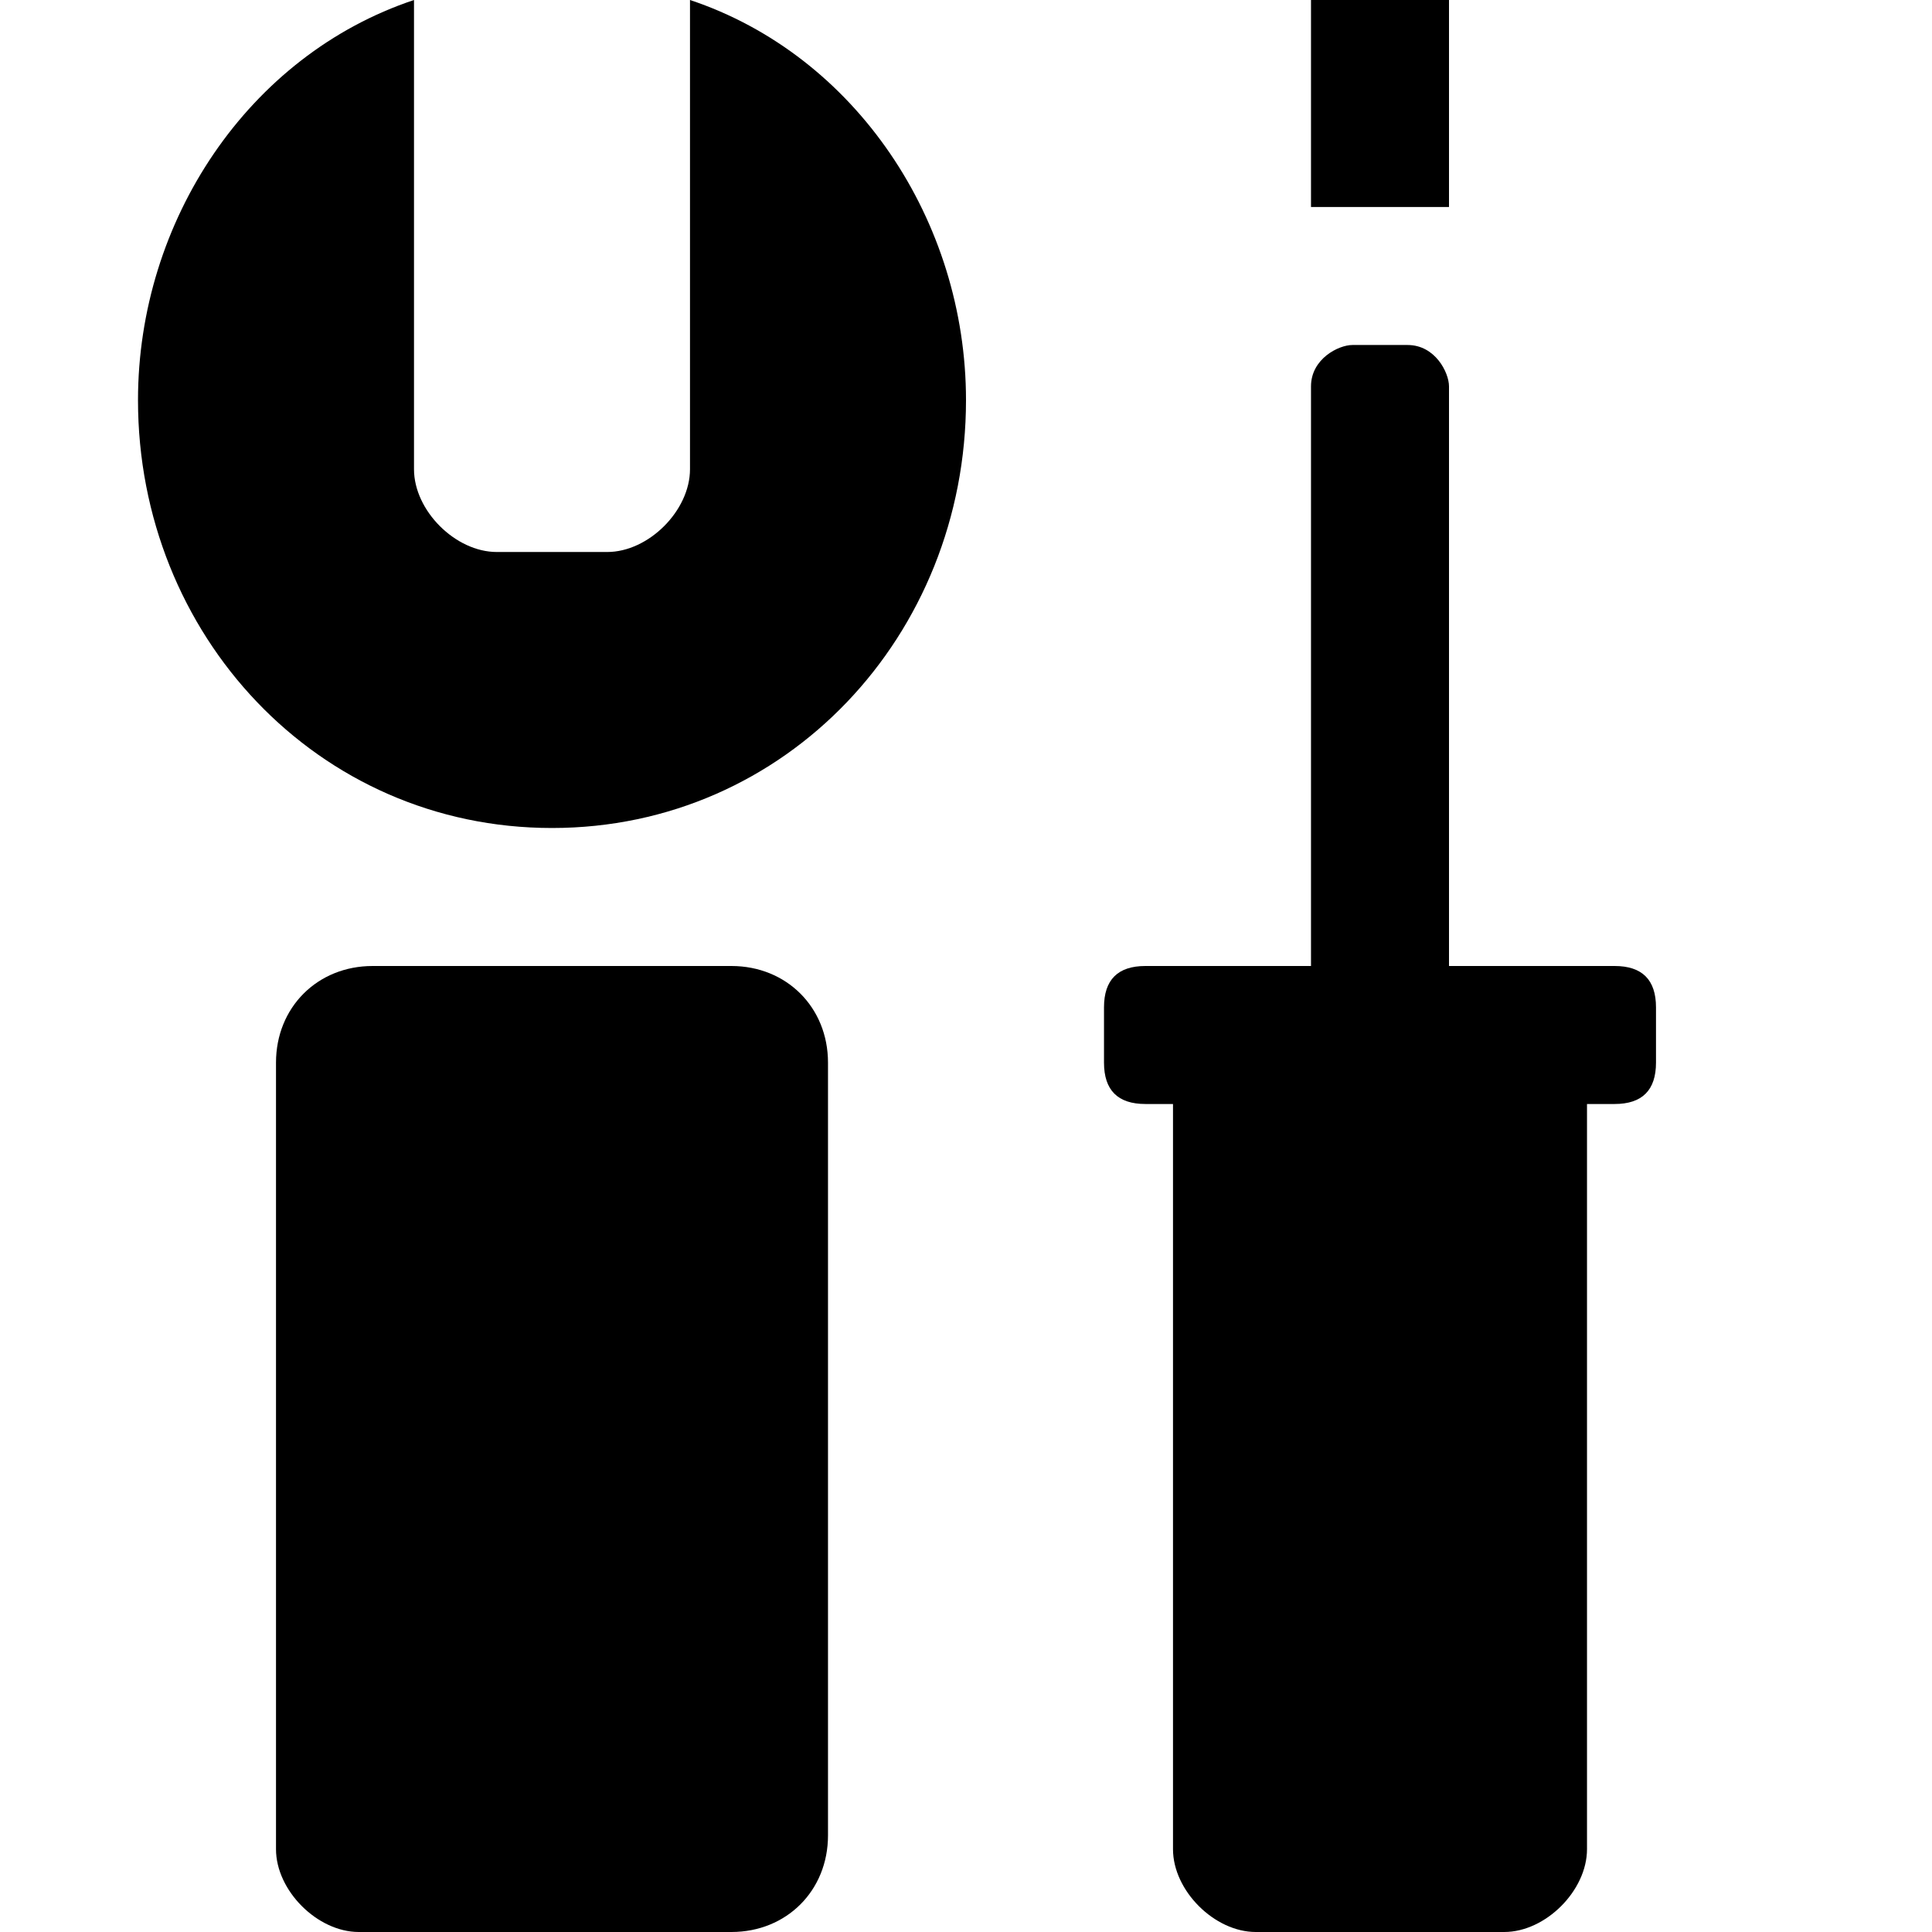 <?xml version="1.0" encoding="utf-8"?>
<!-- Generator: Adobe Illustrator 19.0.1, SVG Export Plug-In . SVG Version: 6.00 Build 0)  -->
<!DOCTYPE svg PUBLIC "-//W3C//DTD SVG 1.1//EN" "http://www.w3.org/Graphics/SVG/1.1/DTD/svg11.dtd">
<svg version="1.1" id="Layer_2" xmlns="http://www.w3.org/2000/svg" xmlns:xlink="http://www.w3.org/1999/xlink" x="0px" y="0px"
	 viewBox="0 0 14 14" enable-background="new 0 0 14 14" xml:space="preserve">
<g>
	<path d="M5.3,7H2.7C2.3,7,2,7.3,2,7.7v5.7C2,13.7,2.3,14,2.6,14h2.7C5.7,14,6,13.7,6,13.3V7.7C6,7.3,5.7,7,5.3,7z"/>
	<path d="M5,0v3.4C5,3.7,4.7,4,4.4,4H3.6C3.3,4,3,3.7,3,3.4V0C1.8,0.4,1,1.6,1,2.9C1,4.6,2.3,6,4,6c1.7,0,3-1.4,3-3.1
		C7,1.6,6.2,0.4,5,0z"/>
	<path d="M11.7,7h-0.8h-0.4V2.8c0-0.1-0.1-0.3-0.3-0.3H9.8c-0.1,0-0.3,0.1-0.3,0.3V7H9.1H8.3C8.1,7,8,7.1,8,7.3v0.4
		C8,7.9,8.1,8,8.3,8h0.2v5.4c0,0.3,0.3,0.6,0.6,0.6h1.8c0.3,0,0.6-0.3,0.6-0.6V8h0.2C11.9,8,12,7.9,12,7.7V7.3C12,7.1,11.9,7,11.7,7
		z"/>
	<rect x="9.5" y="0" width="1" height="1.5"/>
</g>
</svg>
